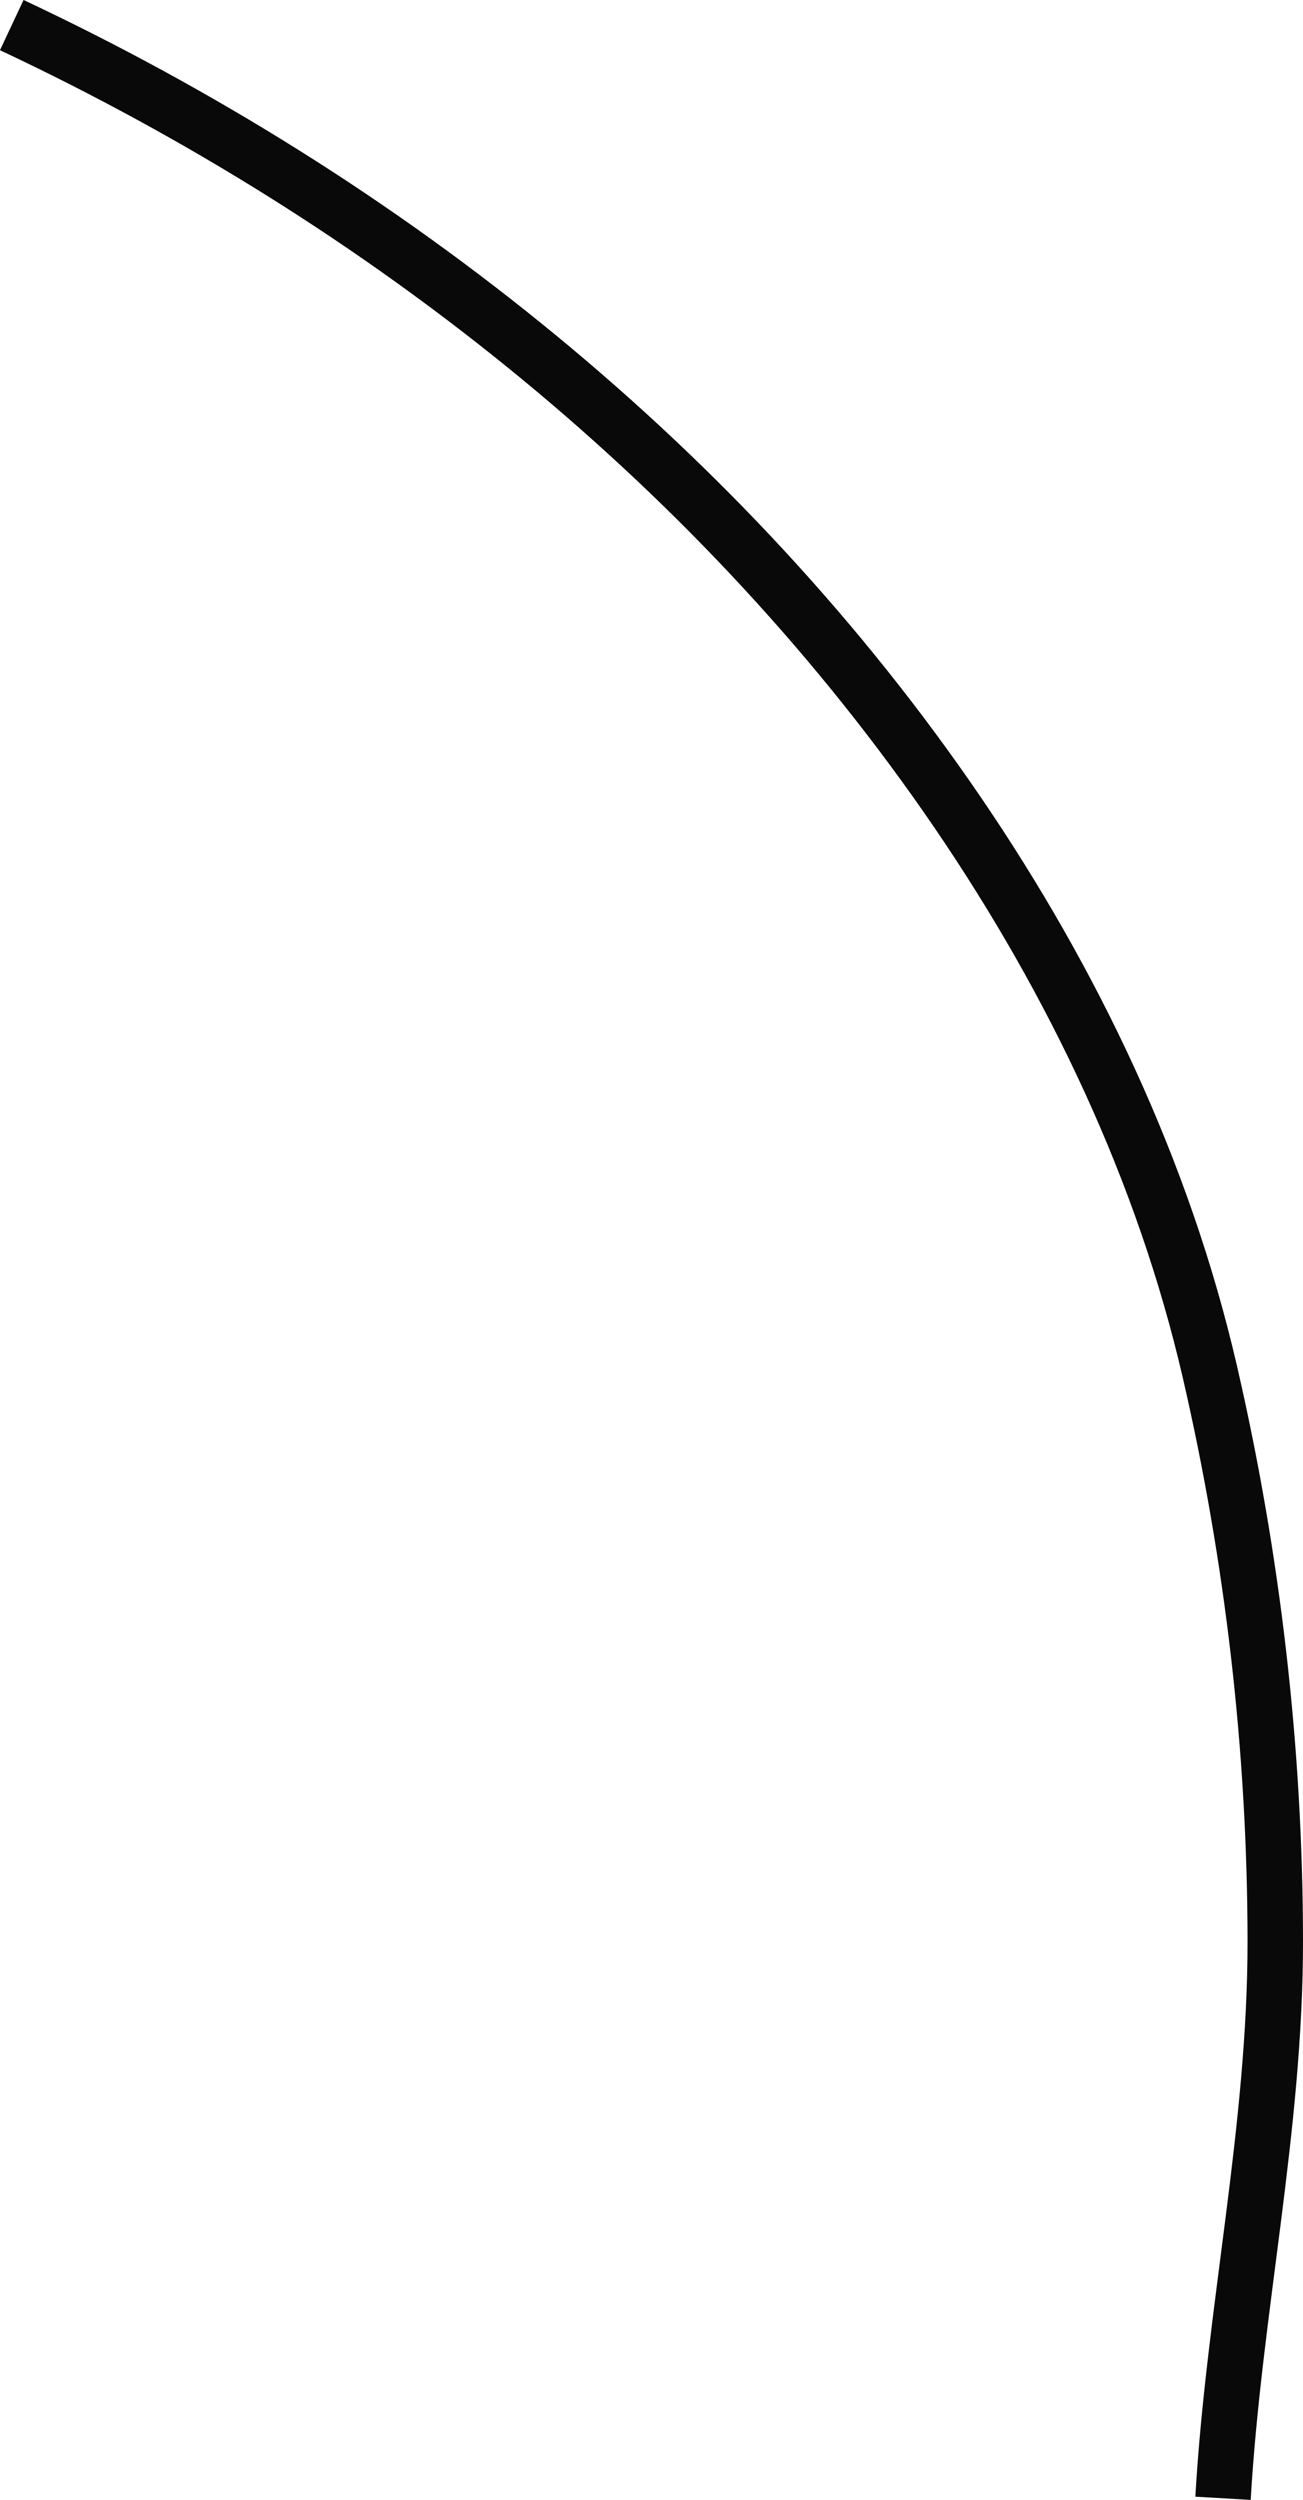 <?xml version="1.0" encoding="UTF-8"?>
<svg id="Layer_2" data-name="Layer 2" xmlns="http://www.w3.org/2000/svg" viewBox="0 0 117.47 225.2">
  <defs>
    <style>
      .cls-1 {
        fill: none;
        stroke: #090909;
        stroke-miterlimit: 10;
        stroke-width: 5px;
      }
    </style>
  </defs>
  <g id="Layer_1-2" data-name="Layer 1">
    <path class="cls-1" d="M1.06,2.26c33.82,15.88,64.16,39.98,85.3,70.97,10.42,15.28,18.53,32.26,22.71,50.33,3.88,16.79,5.88,34.02,5.9,51.25,.02,16.89-3.74,33.43-4.71,50.25"/>
  </g>
</svg>